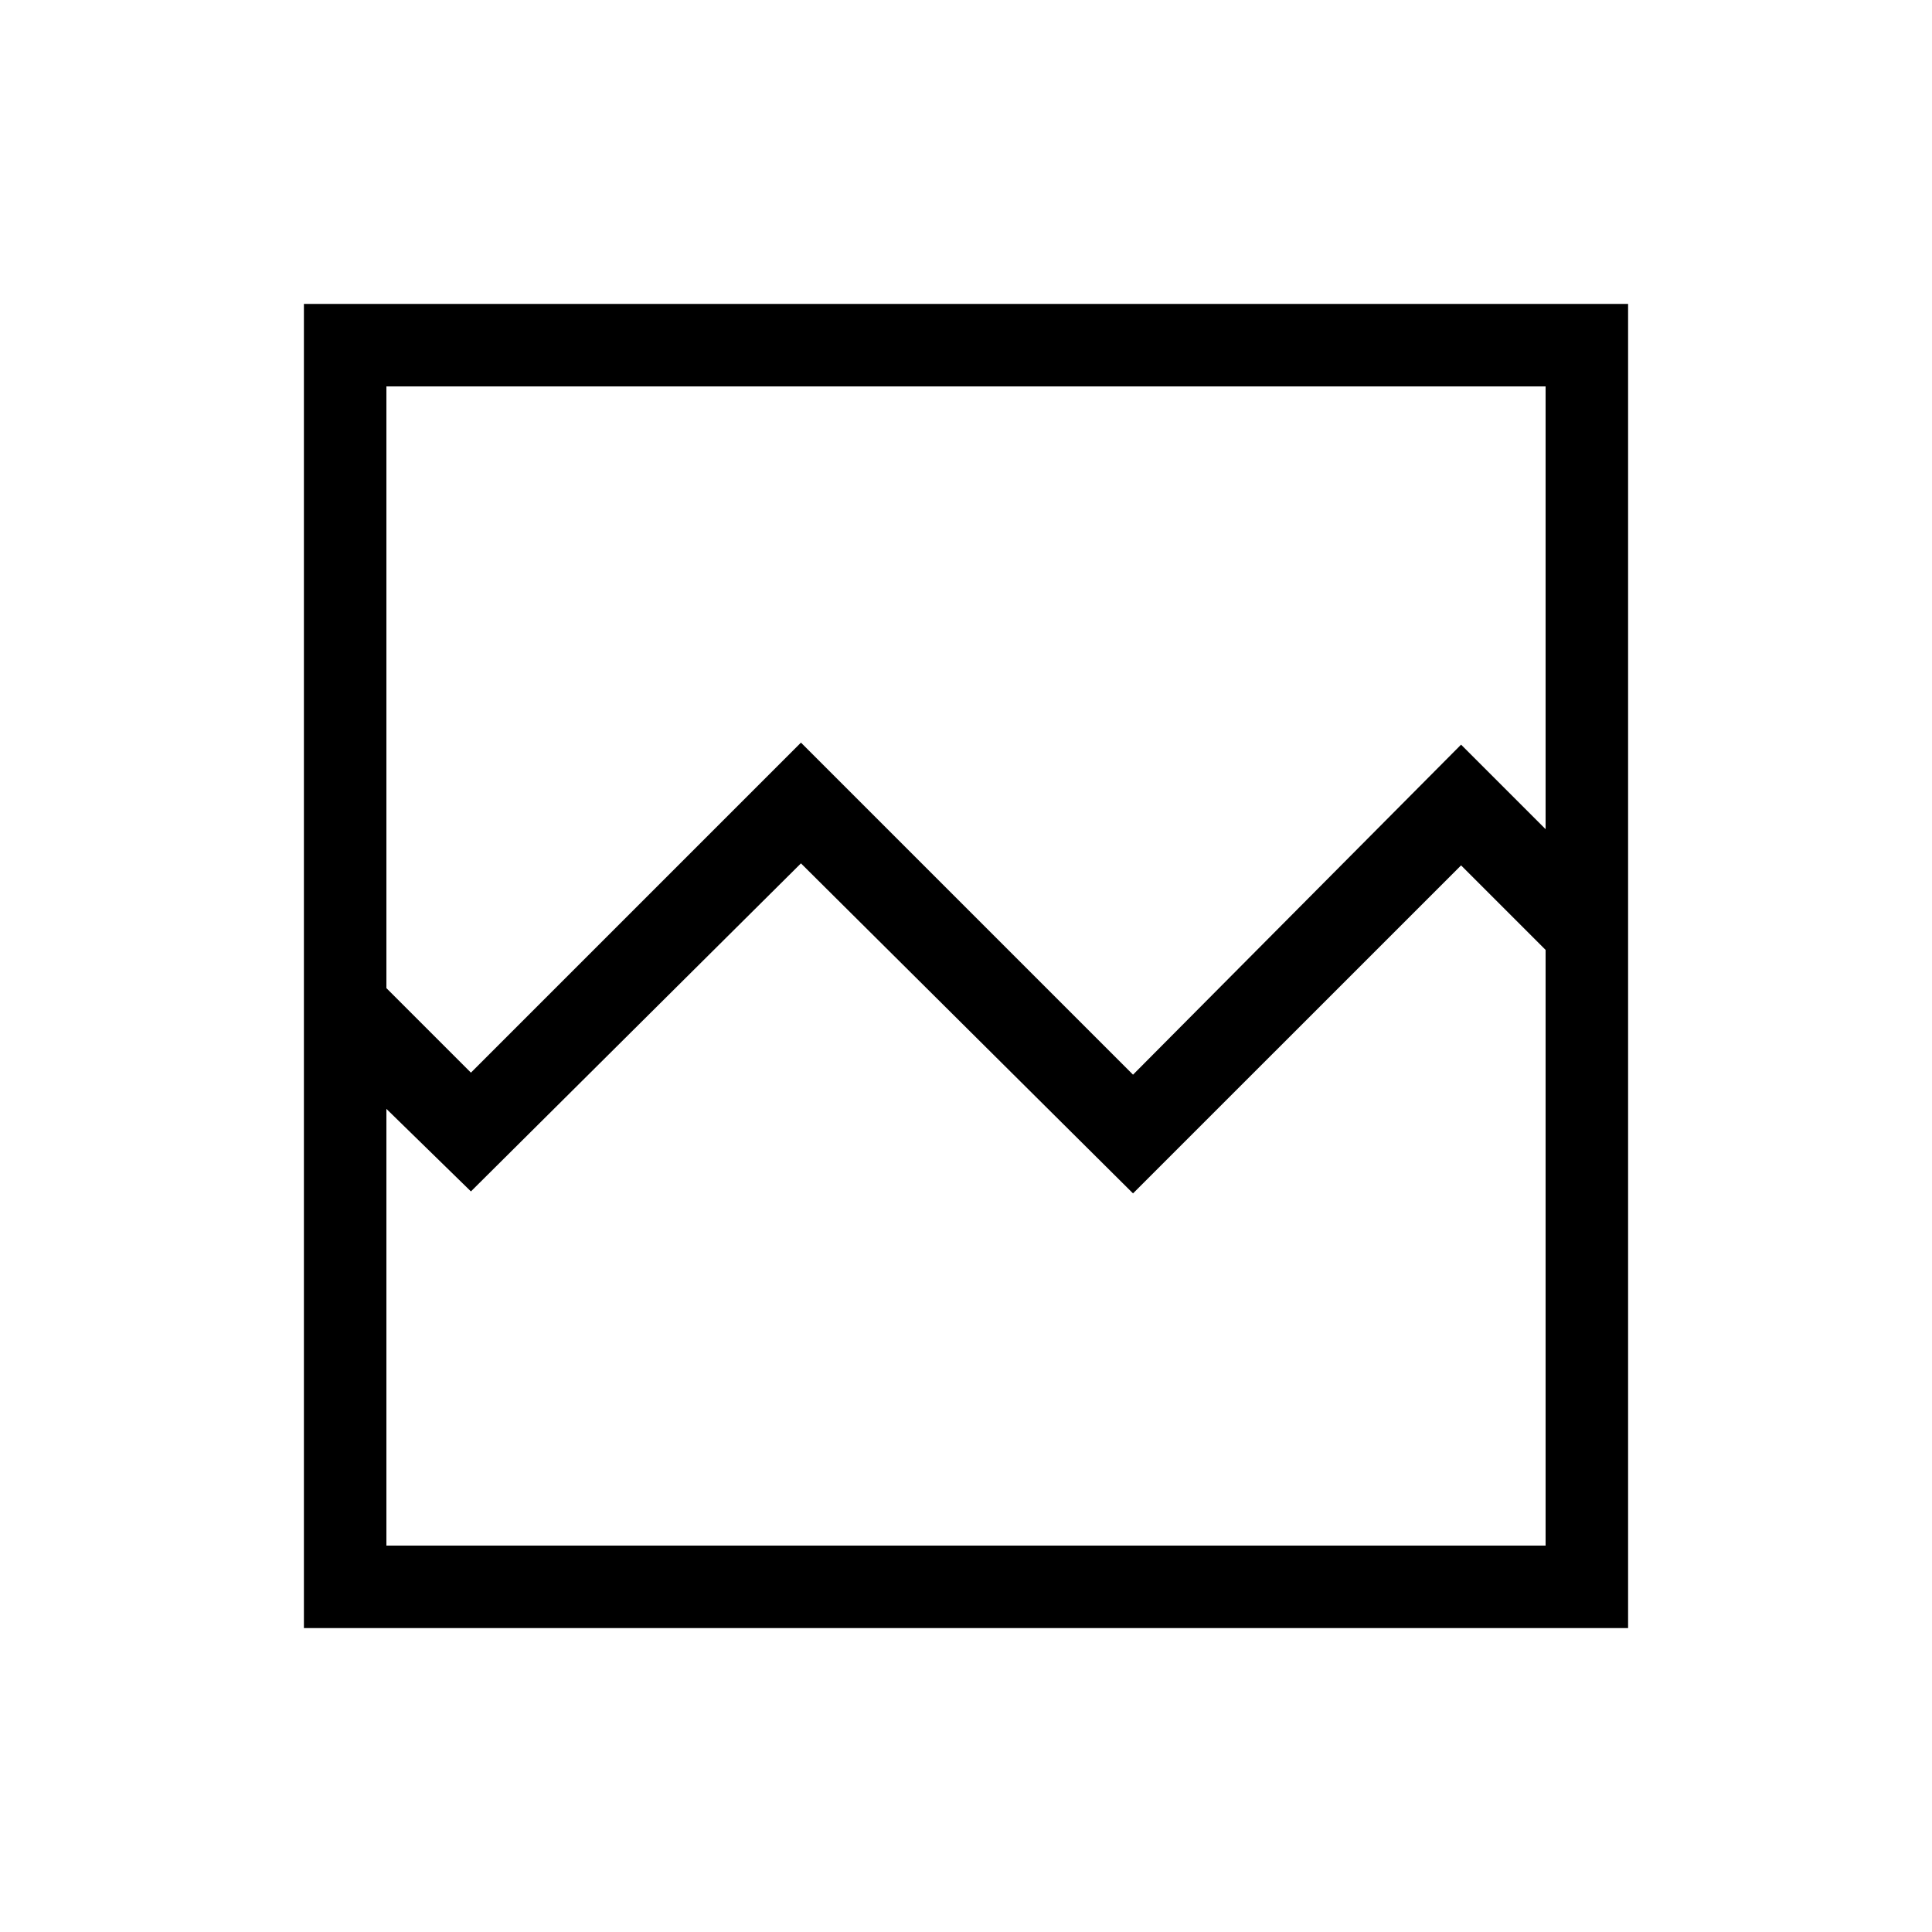 <svg xmlns="http://www.w3.org/2000/svg" height="40" width="40"><path d="M6.292 33.708V6.292H33.708V33.708ZM9.75 22.208 16.583 15.375 23.458 22.25 30.25 15.417 32 17.167V8H8V20.458ZM8 32H32V19.667L30.25 17.917L23.458 24.708L16.583 17.875L9.75 24.667L8 22.958ZM8 32V19.667V21.375V18.917V17.167V8V20.458V22.958Z"/></svg>